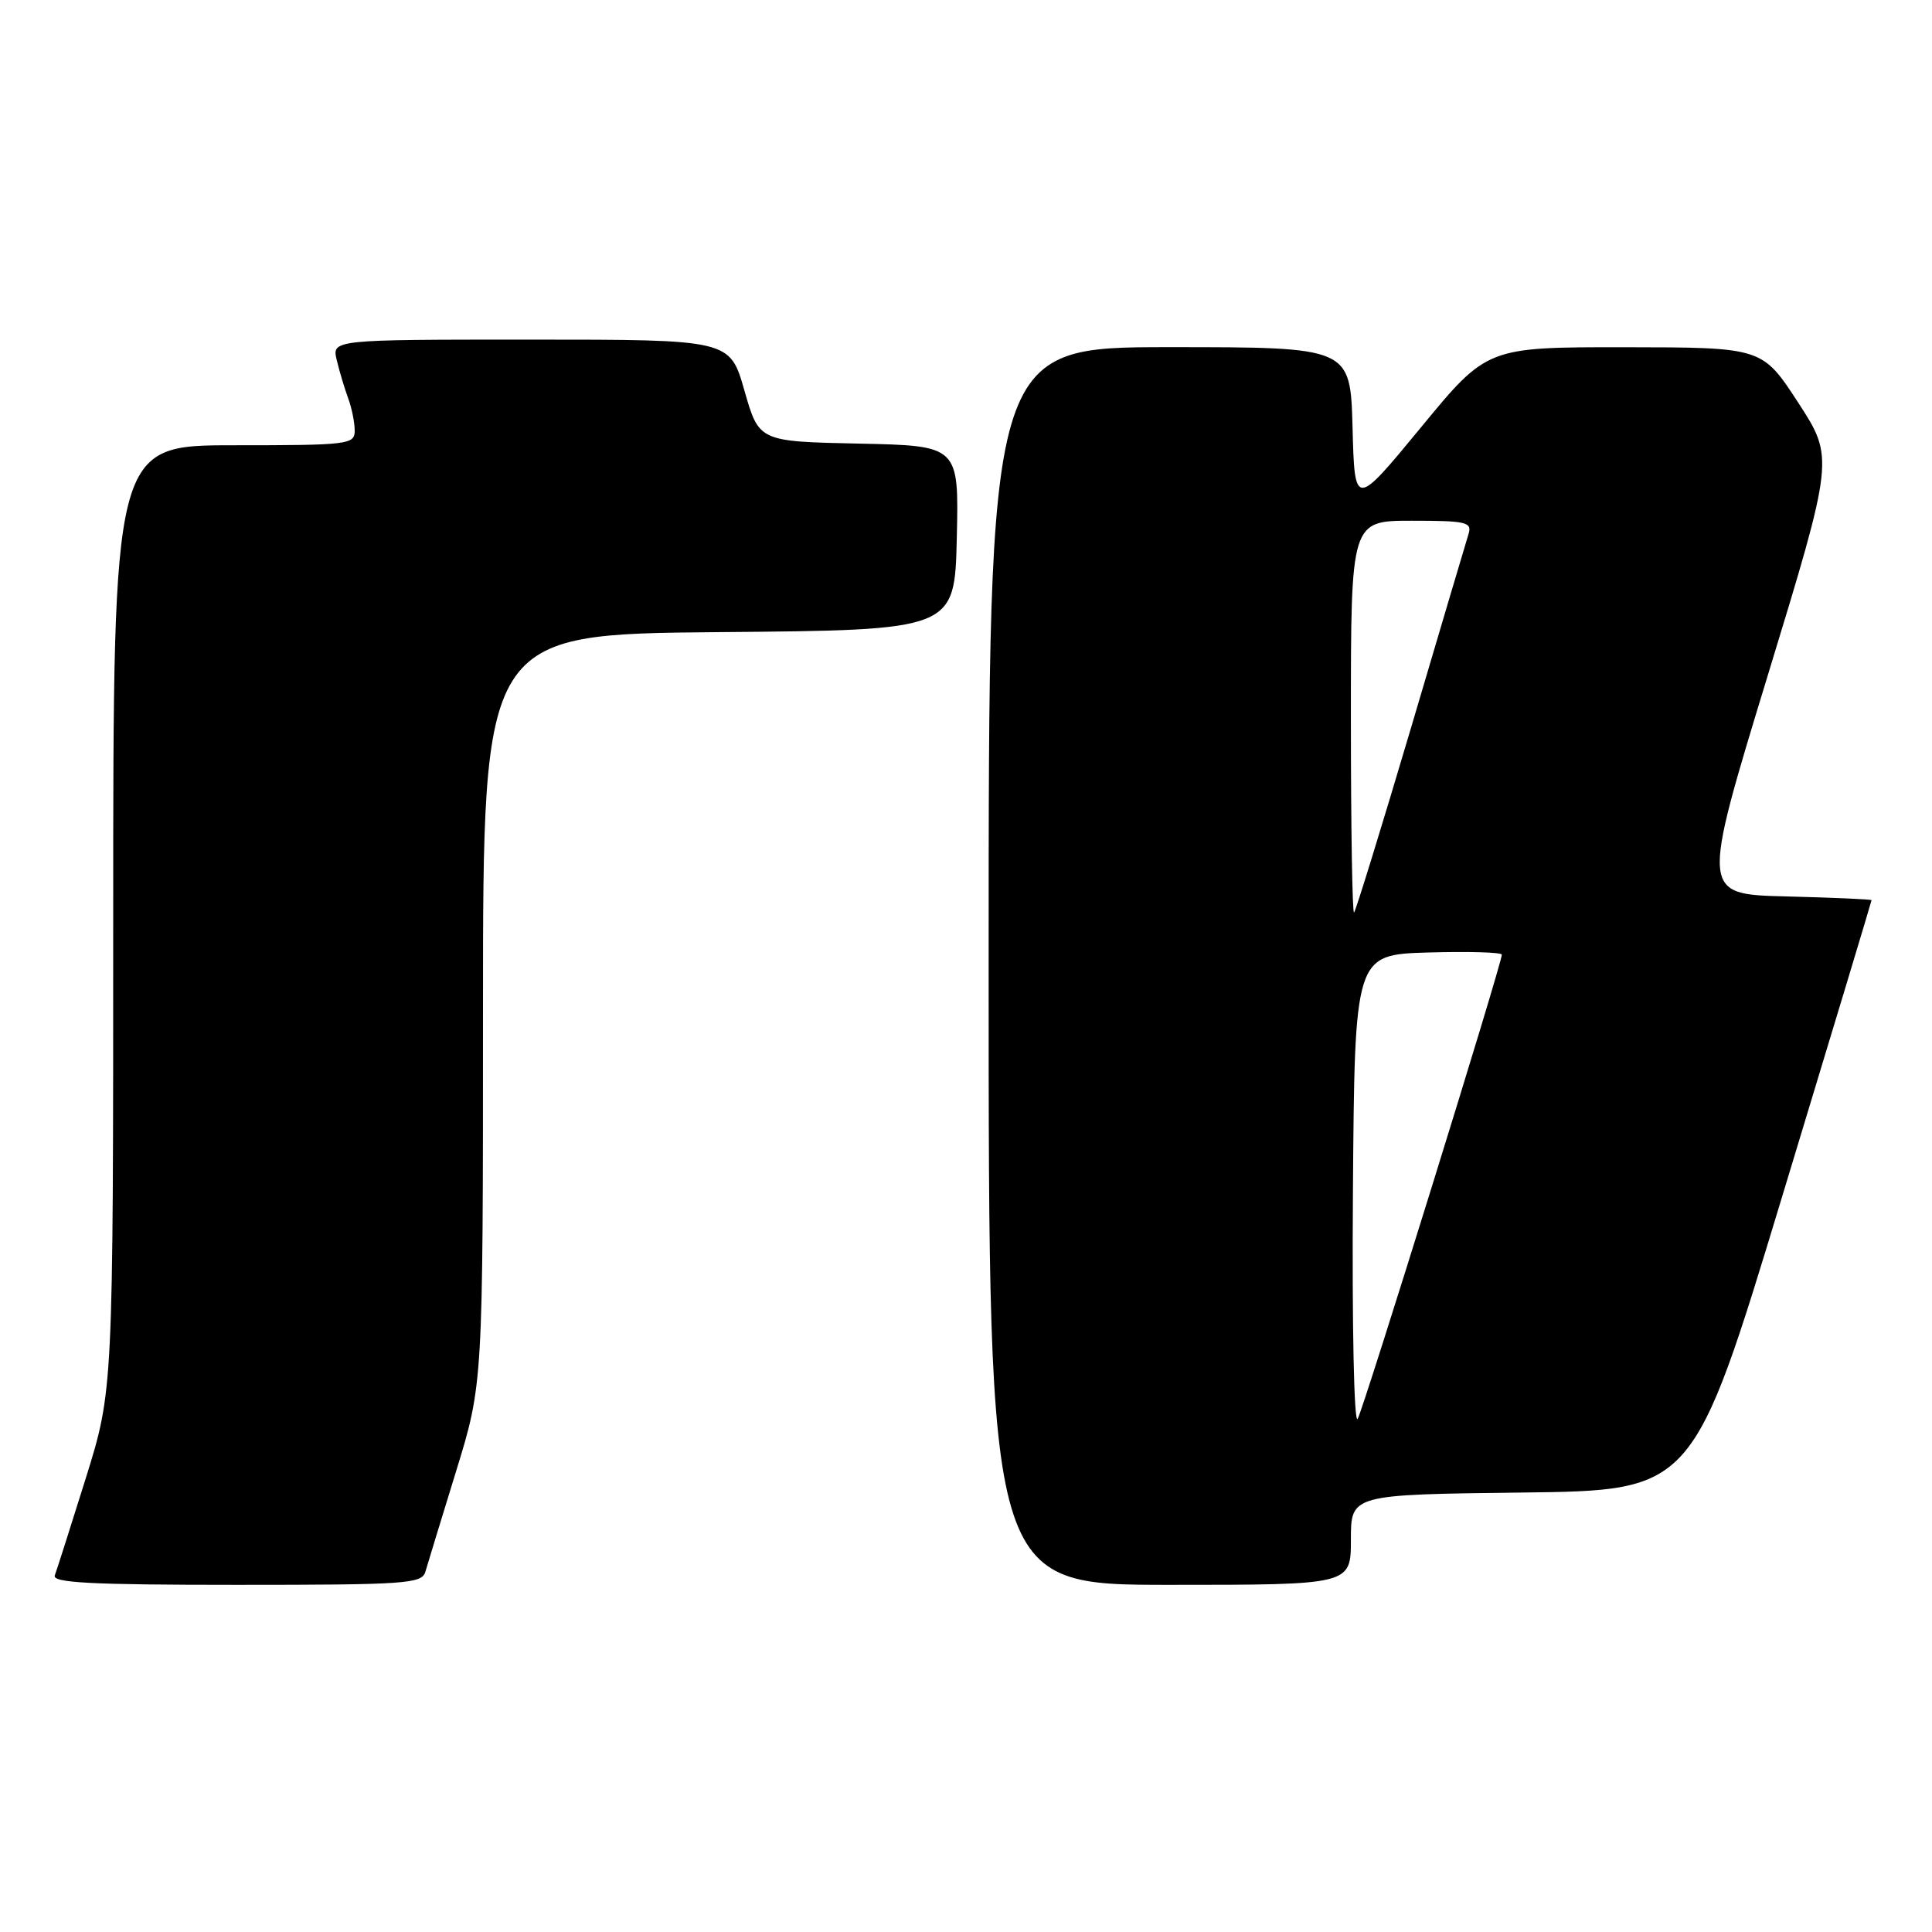 <?xml version="1.0" encoding="UTF-8" standalone="no"?>
<!DOCTYPE svg PUBLIC "-//W3C//DTD SVG 1.1//EN" "http://www.w3.org/Graphics/SVG/1.1/DTD/svg11.dtd" >
<svg xmlns="http://www.w3.org/2000/svg" xmlns:xlink="http://www.w3.org/1999/xlink" version="1.1" viewBox="0 0 256 256">
 <g >
 <path fill="currentColor"
d=" M 56.37 208.25 C 56.65 207.29 58.48 201.29 60.44 194.93 C 64.00 183.36 64.00 183.36 64.00 133.69 C 64.00 84.03 64.00 84.03 95.25 83.76 C 126.50 83.50 126.50 83.50 126.78 71.28 C 127.06 59.06 127.06 59.06 113.82 58.78 C 100.57 58.50 100.57 58.50 98.64 51.75 C 96.71 45.00 96.71 45.00 70.34 45.00 C 43.96 45.00 43.96 45.00 44.63 47.75 C 44.99 49.26 45.68 51.54 46.15 52.82 C 46.62 54.09 47.00 56.00 47.00 57.07 C 47.00 58.90 46.15 59.00 31.00 59.00 C 15.00 59.00 15.00 59.00 15.00 121.61 C 15.00 184.22 15.00 184.22 11.37 195.86 C 9.37 202.26 7.52 208.06 7.26 208.75 C 6.89 209.73 12.11 210.00 31.33 210.00 C 53.84 210.00 55.91 209.86 56.37 208.25 Z  M 179.00 204.02 C 179.00 198.04 179.00 198.04 201.67 197.77 C 224.34 197.50 224.34 197.50 236.16 158.50 C 242.67 137.05 247.99 119.40 247.99 119.28 C 248.00 119.16 242.91 118.94 236.69 118.78 C 225.39 118.50 225.39 118.50 234.21 89.59 C 243.03 60.68 243.03 60.68 238.27 53.35 C 233.50 46.03 233.50 46.03 215.27 46.01 C 197.03 46.00 197.03 46.00 188.27 56.65 C 179.50 67.29 179.50 67.29 179.22 56.65 C 178.93 46.00 178.93 46.00 154.97 46.00 C 131.00 46.00 131.00 46.00 131.00 128.00 C 131.00 210.00 131.00 210.00 155.00 210.00 C 179.00 210.00 179.00 210.00 179.00 204.02 Z  M 179.27 158.00 C 179.50 126.50 179.50 126.50 189.25 126.21 C 194.61 126.06 199.00 126.18 199.00 126.50 C 199.00 127.68 180.71 186.57 179.90 188.00 C 179.42 188.85 179.14 175.75 179.27 158.00 Z  M 179.00 95.17 C 179.00 69.00 179.00 69.00 187.07 69.00 C 194.29 69.00 195.08 69.18 194.59 70.75 C 194.29 71.71 190.85 83.30 186.95 96.50 C 183.04 109.69 179.65 120.68 179.42 120.91 C 179.19 121.14 179.00 109.56 179.00 95.17 Z "/>
</g>
</svg>